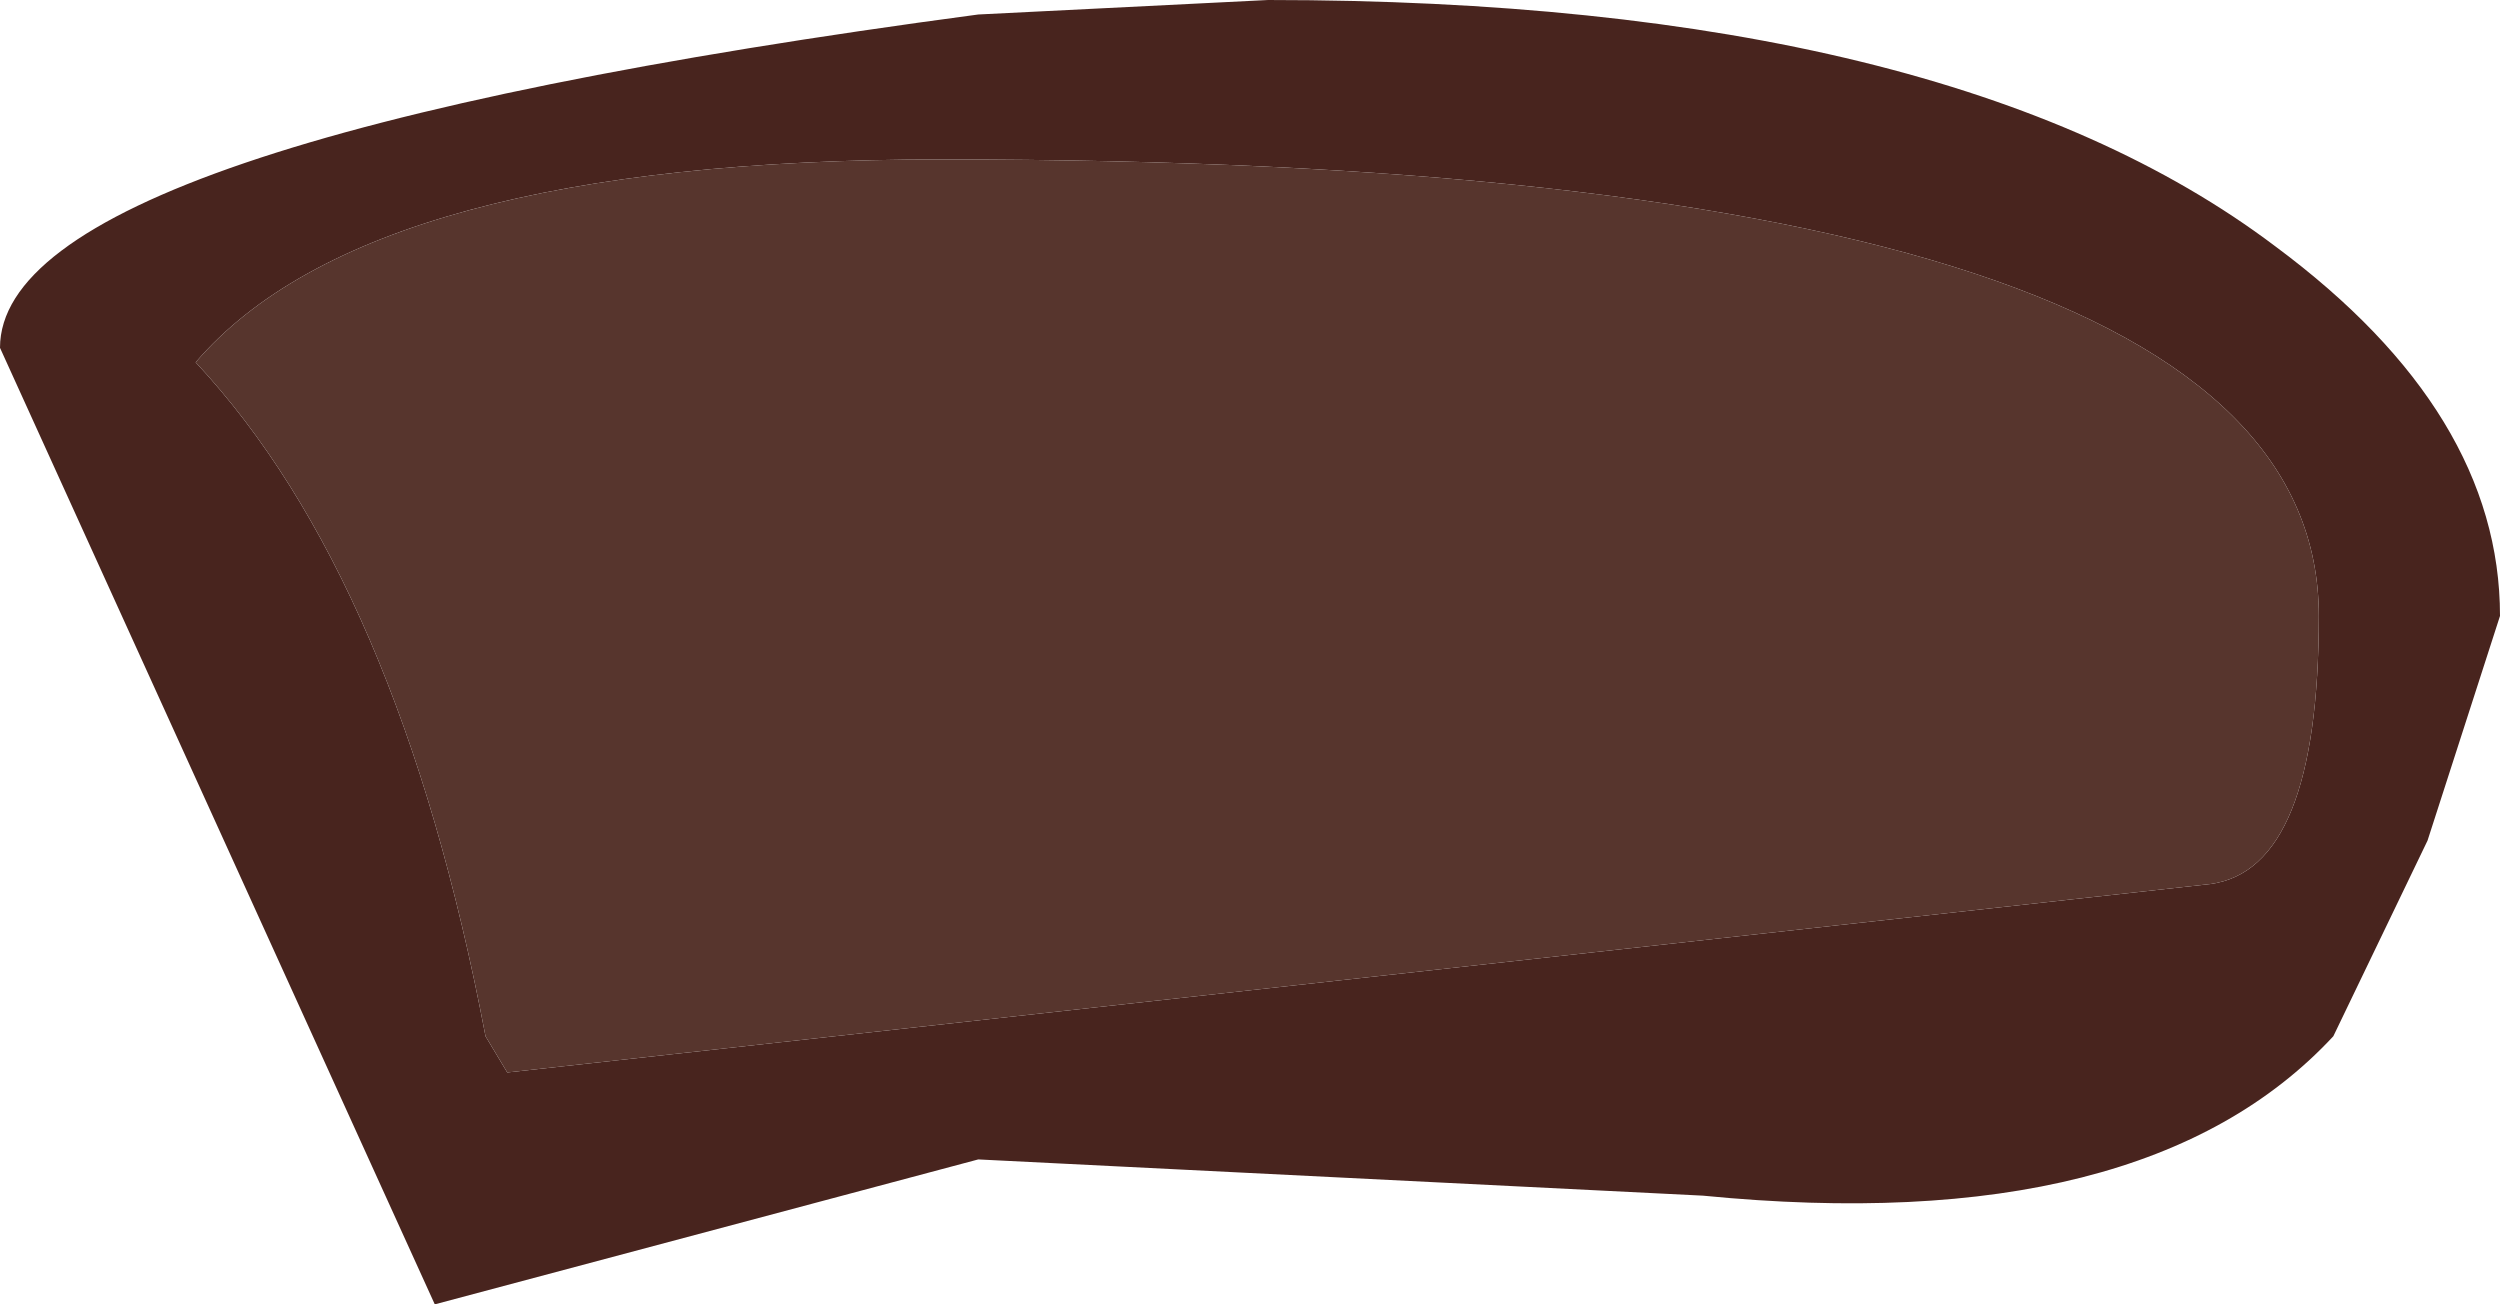 <?xml version="1.0" encoding="UTF-8" standalone="no"?>
<svg xmlns:ffdec="https://www.free-decompiler.com/flash" xmlns:xlink="http://www.w3.org/1999/xlink" ffdec:objectType="shape" height="9.0px" width="17.25px" xmlns="http://www.w3.org/2000/svg">
  <g transform="matrix(1.0, 0.0, 0.0, 1.0, 20.45, 7.6)">
    <path d="M-11.7 -7.6 Q-7.0 -7.6 -4.75 -5.9 -3.2 -4.75 -3.2 -3.35 L-3.7 -1.8 -4.35 -0.45 Q-5.65 0.95 -8.7 0.65 L-13.7 0.4 -17.45 1.4 -20.45 -5.2 Q-20.45 -6.6 -13.7 -7.5 L-11.7 -7.6 M-19.1 -5.1 Q-17.7 -3.6 -17.1 -0.45 L-16.95 -0.2 -5.2 -1.5 Q-4.45 -1.6 -4.45 -3.35 -4.45 -6.5 -13.95 -6.5 -17.9 -6.5 -19.1 -5.1" fill="#48241e" fill-rule="evenodd" stroke="none"/>
    <path d="M-19.1 -5.1 Q-17.9 -6.5 -13.95 -6.5 -4.45 -6.5 -4.45 -3.35 -4.45 -1.6 -5.2 -1.5 L-16.95 -0.2 -17.1 -0.45 Q-17.7 -3.6 -19.1 -5.1" fill="#57352d" fill-rule="evenodd" stroke="none"/>
  </g>
</svg>
